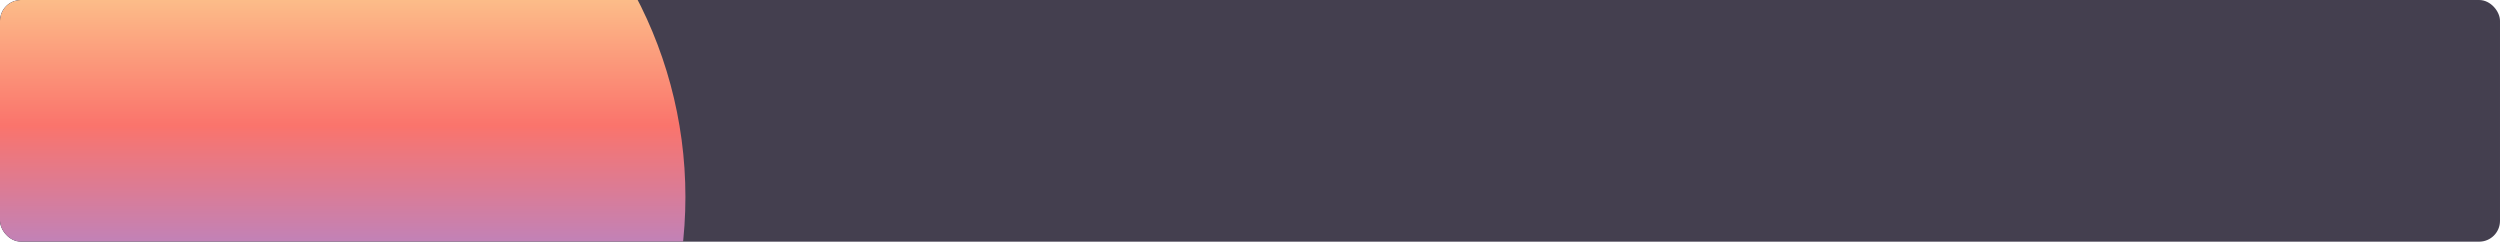 <svg width="1200" height="116" viewBox="0 0 1200 116" fill="none" xmlns="http://www.w3.org/2000/svg">
<g clip-path="url(#clip0_228_548)">
<rect width="1200" height="116" rx="10" fill="#443F4F"/>
<g filter="url(#filter0_f_228_548)">
<circle cx="122.5" cy="94.5" r="206.5" fill="url(#paint0_linear_228_548)"/>
</g>
</g>
<defs>
<filter id="filter0_f_228_548" x="-171" y="-199" width="587" height="587" filterUnits="userSpaceOnUse" color-interpolation-filters="sRGB">
<feFlood flood-opacity="0" result="BackgroundImageFix"/>
<feBlend mode="normal" in="SourceGraphic" in2="BackgroundImageFix" result="shape"/>
<feGaussianBlur stdDeviation="43.5" result="effect1_foregroundBlur_228_548"/>
</filter>
<linearGradient id="paint0_linear_228_548" x1="122.5" y1="-112" x2="122.5" y2="301" gradientUnits="userSpaceOnUse">
<stop stop-color="#F0D3D3"/>
<stop offset="0.182" stop-color="#FEE89A"/>
<stop offset="0.417" stop-color="#FA746C"/>
<stop offset="0.672" stop-color="#908EF9"/>
<stop offset="0.833" stop-color="#F89EE0"/>
<stop offset="1" stop-color="#F0D3D3" stop-opacity="0.31"/>
</linearGradient>
<clipPath id="clip0_228_548">
<rect width="1200" height="116" rx="10" fill="white"/>
</clipPath>
</defs>
</svg>
